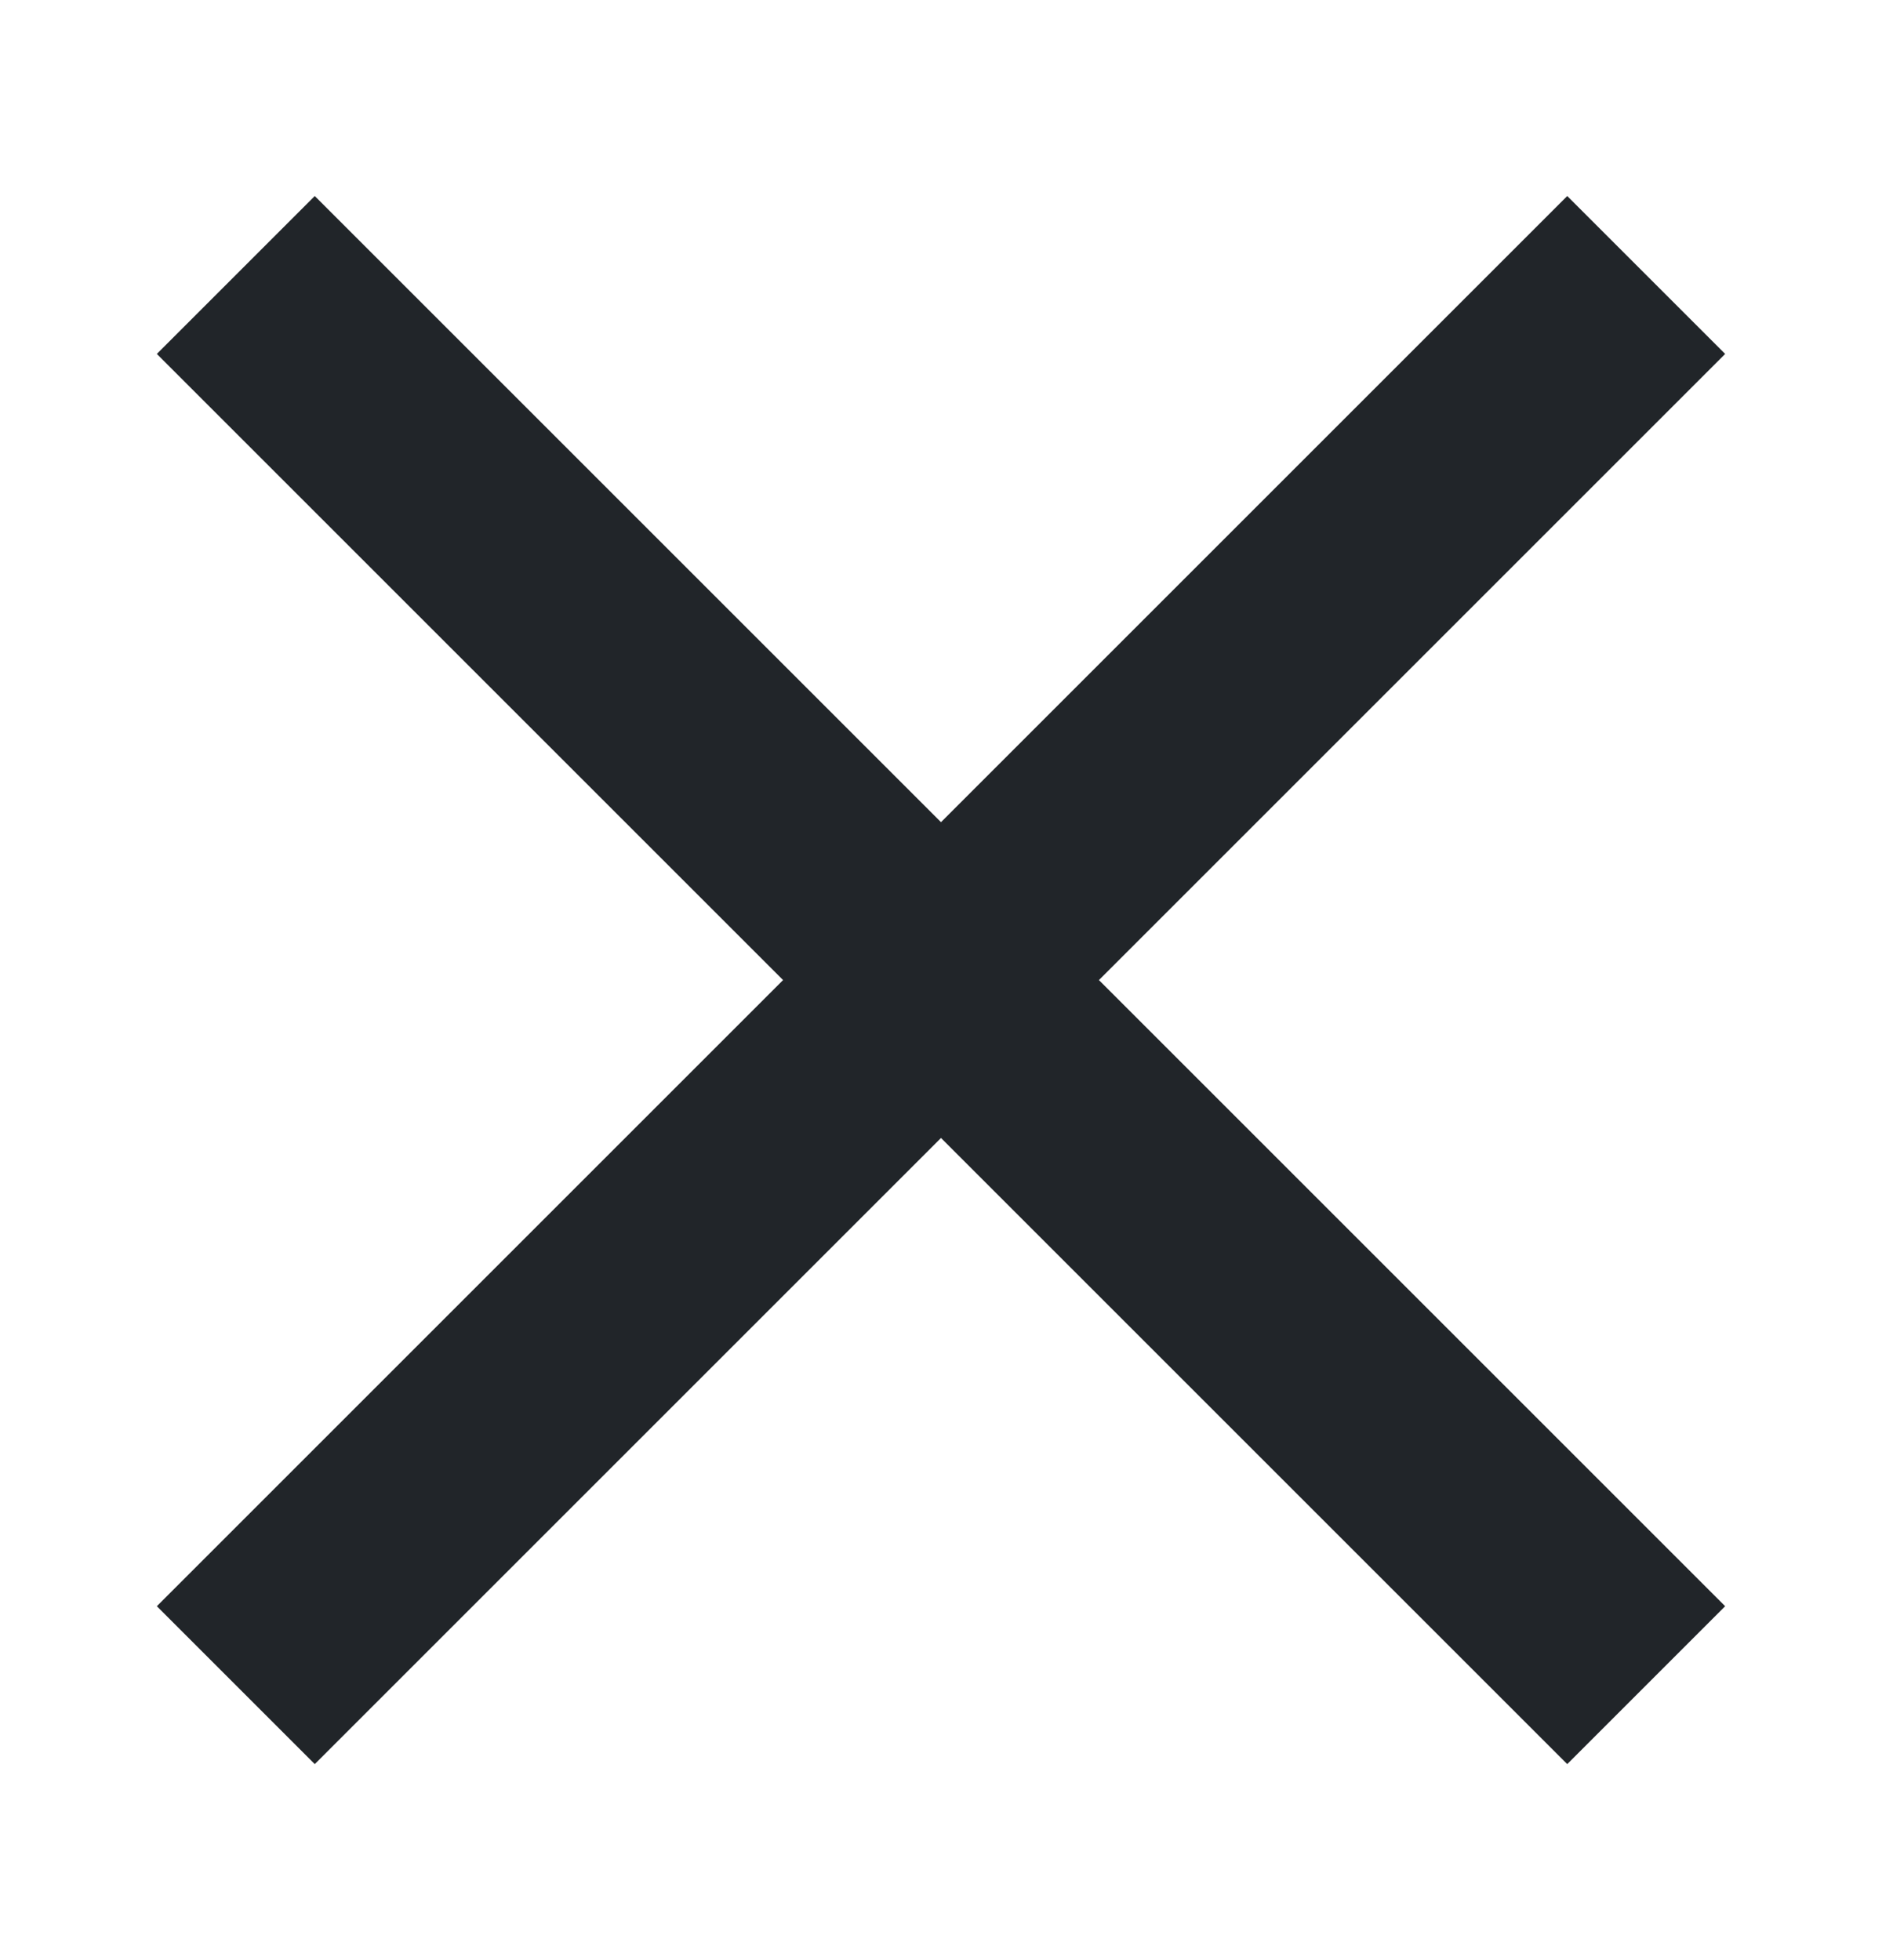 <svg width="24" height="25" viewBox="0 0 24 25" fill="none" xmlns="http://www.w3.org/2000/svg">
<g clip-path="url(#clip0_6_1831)">
<path d="M22 4.514L19.986 2.5L12 10.486L4.014 2.5L2 4.514L9.986 12.5L2 20.486L4.014 22.5L12 14.514L19.986 22.5L22 20.486L14.014 12.5L22 4.514Z" fill="#212529"/>
</g>
<defs>
<clipPath id="clip0_6_1831">
<rect width="24" height="24" fill="white" transform="translate(0 0.5)"/>
</clipPath>
</defs>
</svg>
